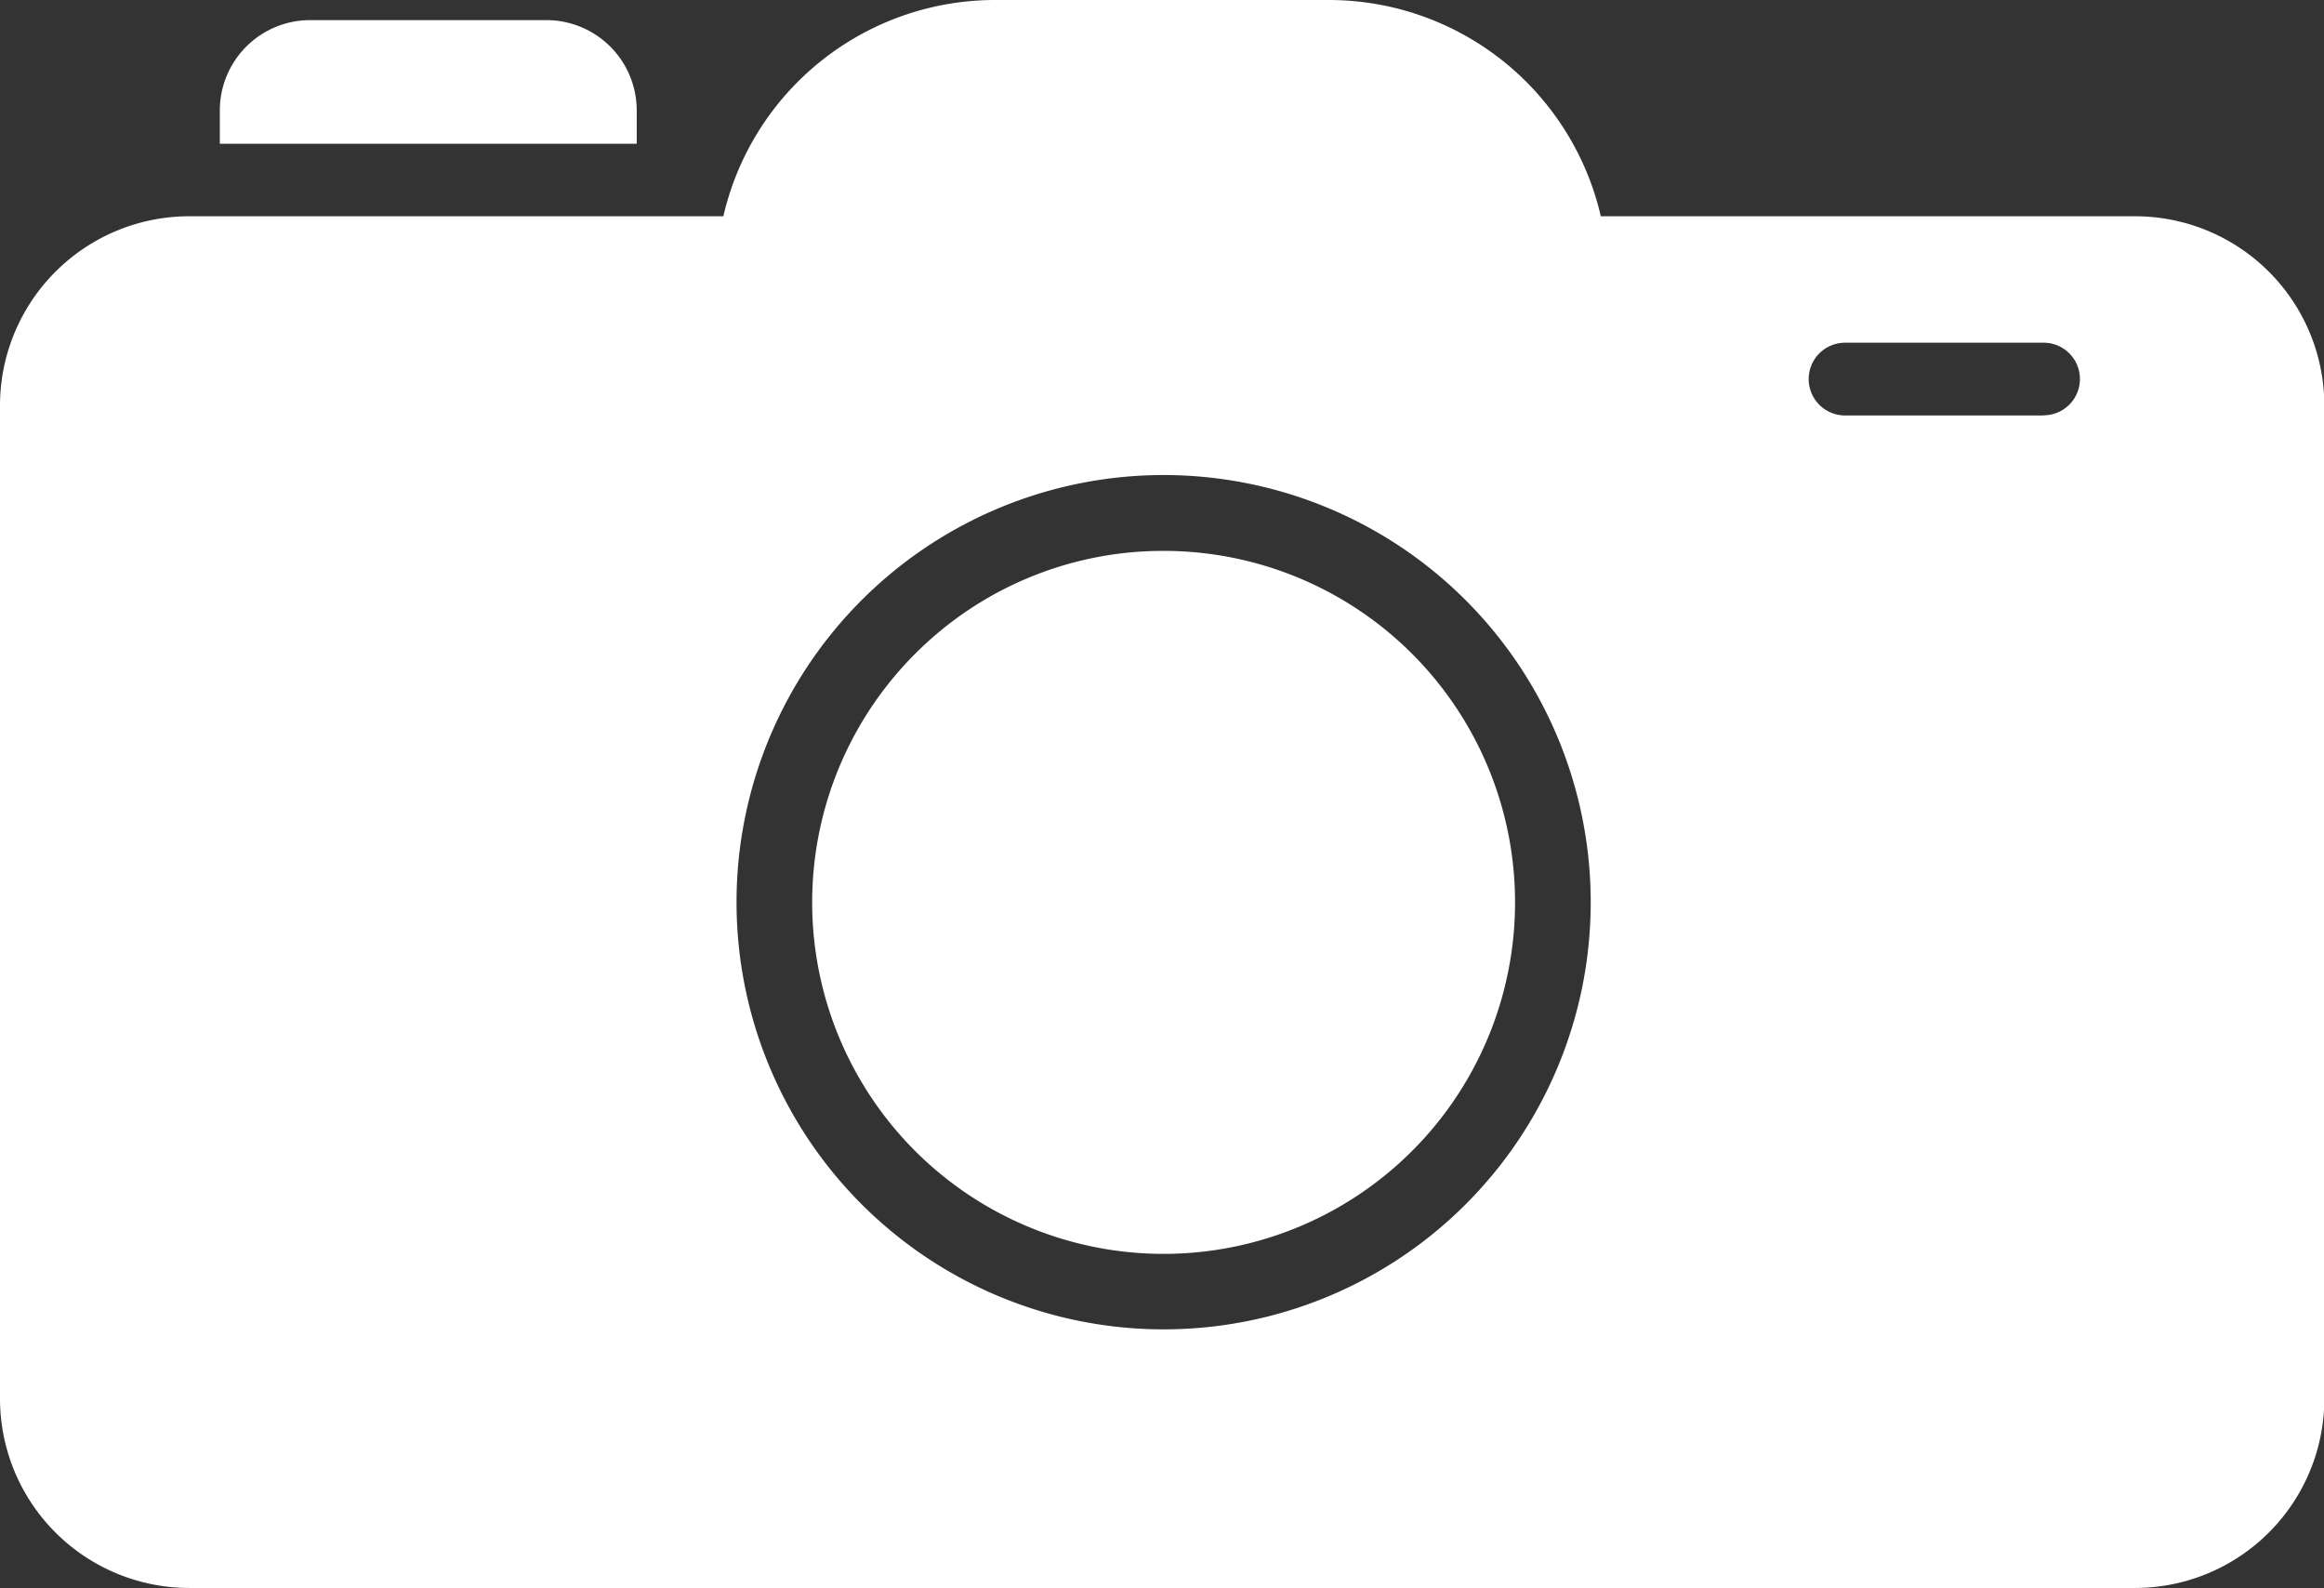 <svg id="Component_22_1" data-name="Component 22 – 1" xmlns="http://www.w3.org/2000/svg" xmlns:xlink="http://www.w3.org/1999/xlink" width="26.451" height="18.076" viewBox="0 0 26.451 18.076">
  <rect x="0" y="0" width="26.451" height="18.076" fill="#333333" stroke="none"/>
  <defs>
    <clipPath id="clip-path">
      <rect id="Rectangle_165" data-name="Rectangle 165" width="26.451" height="18.076" fill="#fff"/>
    </clipPath>
  </defs>
  <g id="Group_165" data-name="Group 165" clip-path="url(#clip-path)">
    <path id="Path_175" data-name="Path 175" d="M8.416.678A1.028,1.028,0,0,0,7.389,1.707v.378h4.745V1.707A1.028,1.028,0,0,0,11.106.678Z" transform="translate(-4.887 -0.449)" fill="#fff"/>
    <path id="Path_176" data-name="Path 176" d="M28.473,19.685A4,4,0,1,0,31.3,18.514a3.984,3.984,0,0,0-2.827,1.171" transform="translate(-18.057 -12.245)" fill="#fff"/>
    <path id="Path_177" data-name="Path 177" d="M18.22,2.461A3.177,3.177,0,0,0,15.128,0h-3.8A3.174,3.174,0,0,0,8.233,2.461H2.156A2.155,2.155,0,0,0,0,4.615v11.3a2.155,2.155,0,0,0,2.156,2.156H24.3a2.155,2.155,0,0,0,2.155-2.156V4.615A2.155,2.155,0,0,0,24.3,2.461ZM13.243,15.128a4.861,4.861,0,1,1,4.862-4.86,4.859,4.859,0,0,1-4.862,4.86M23.26,4.728H21A.413.413,0,0,1,21,3.9H23.26a.413.413,0,0,1,0,.826" transform="translate(0 0)" fill="#fff"/>
  </g>
</svg>
